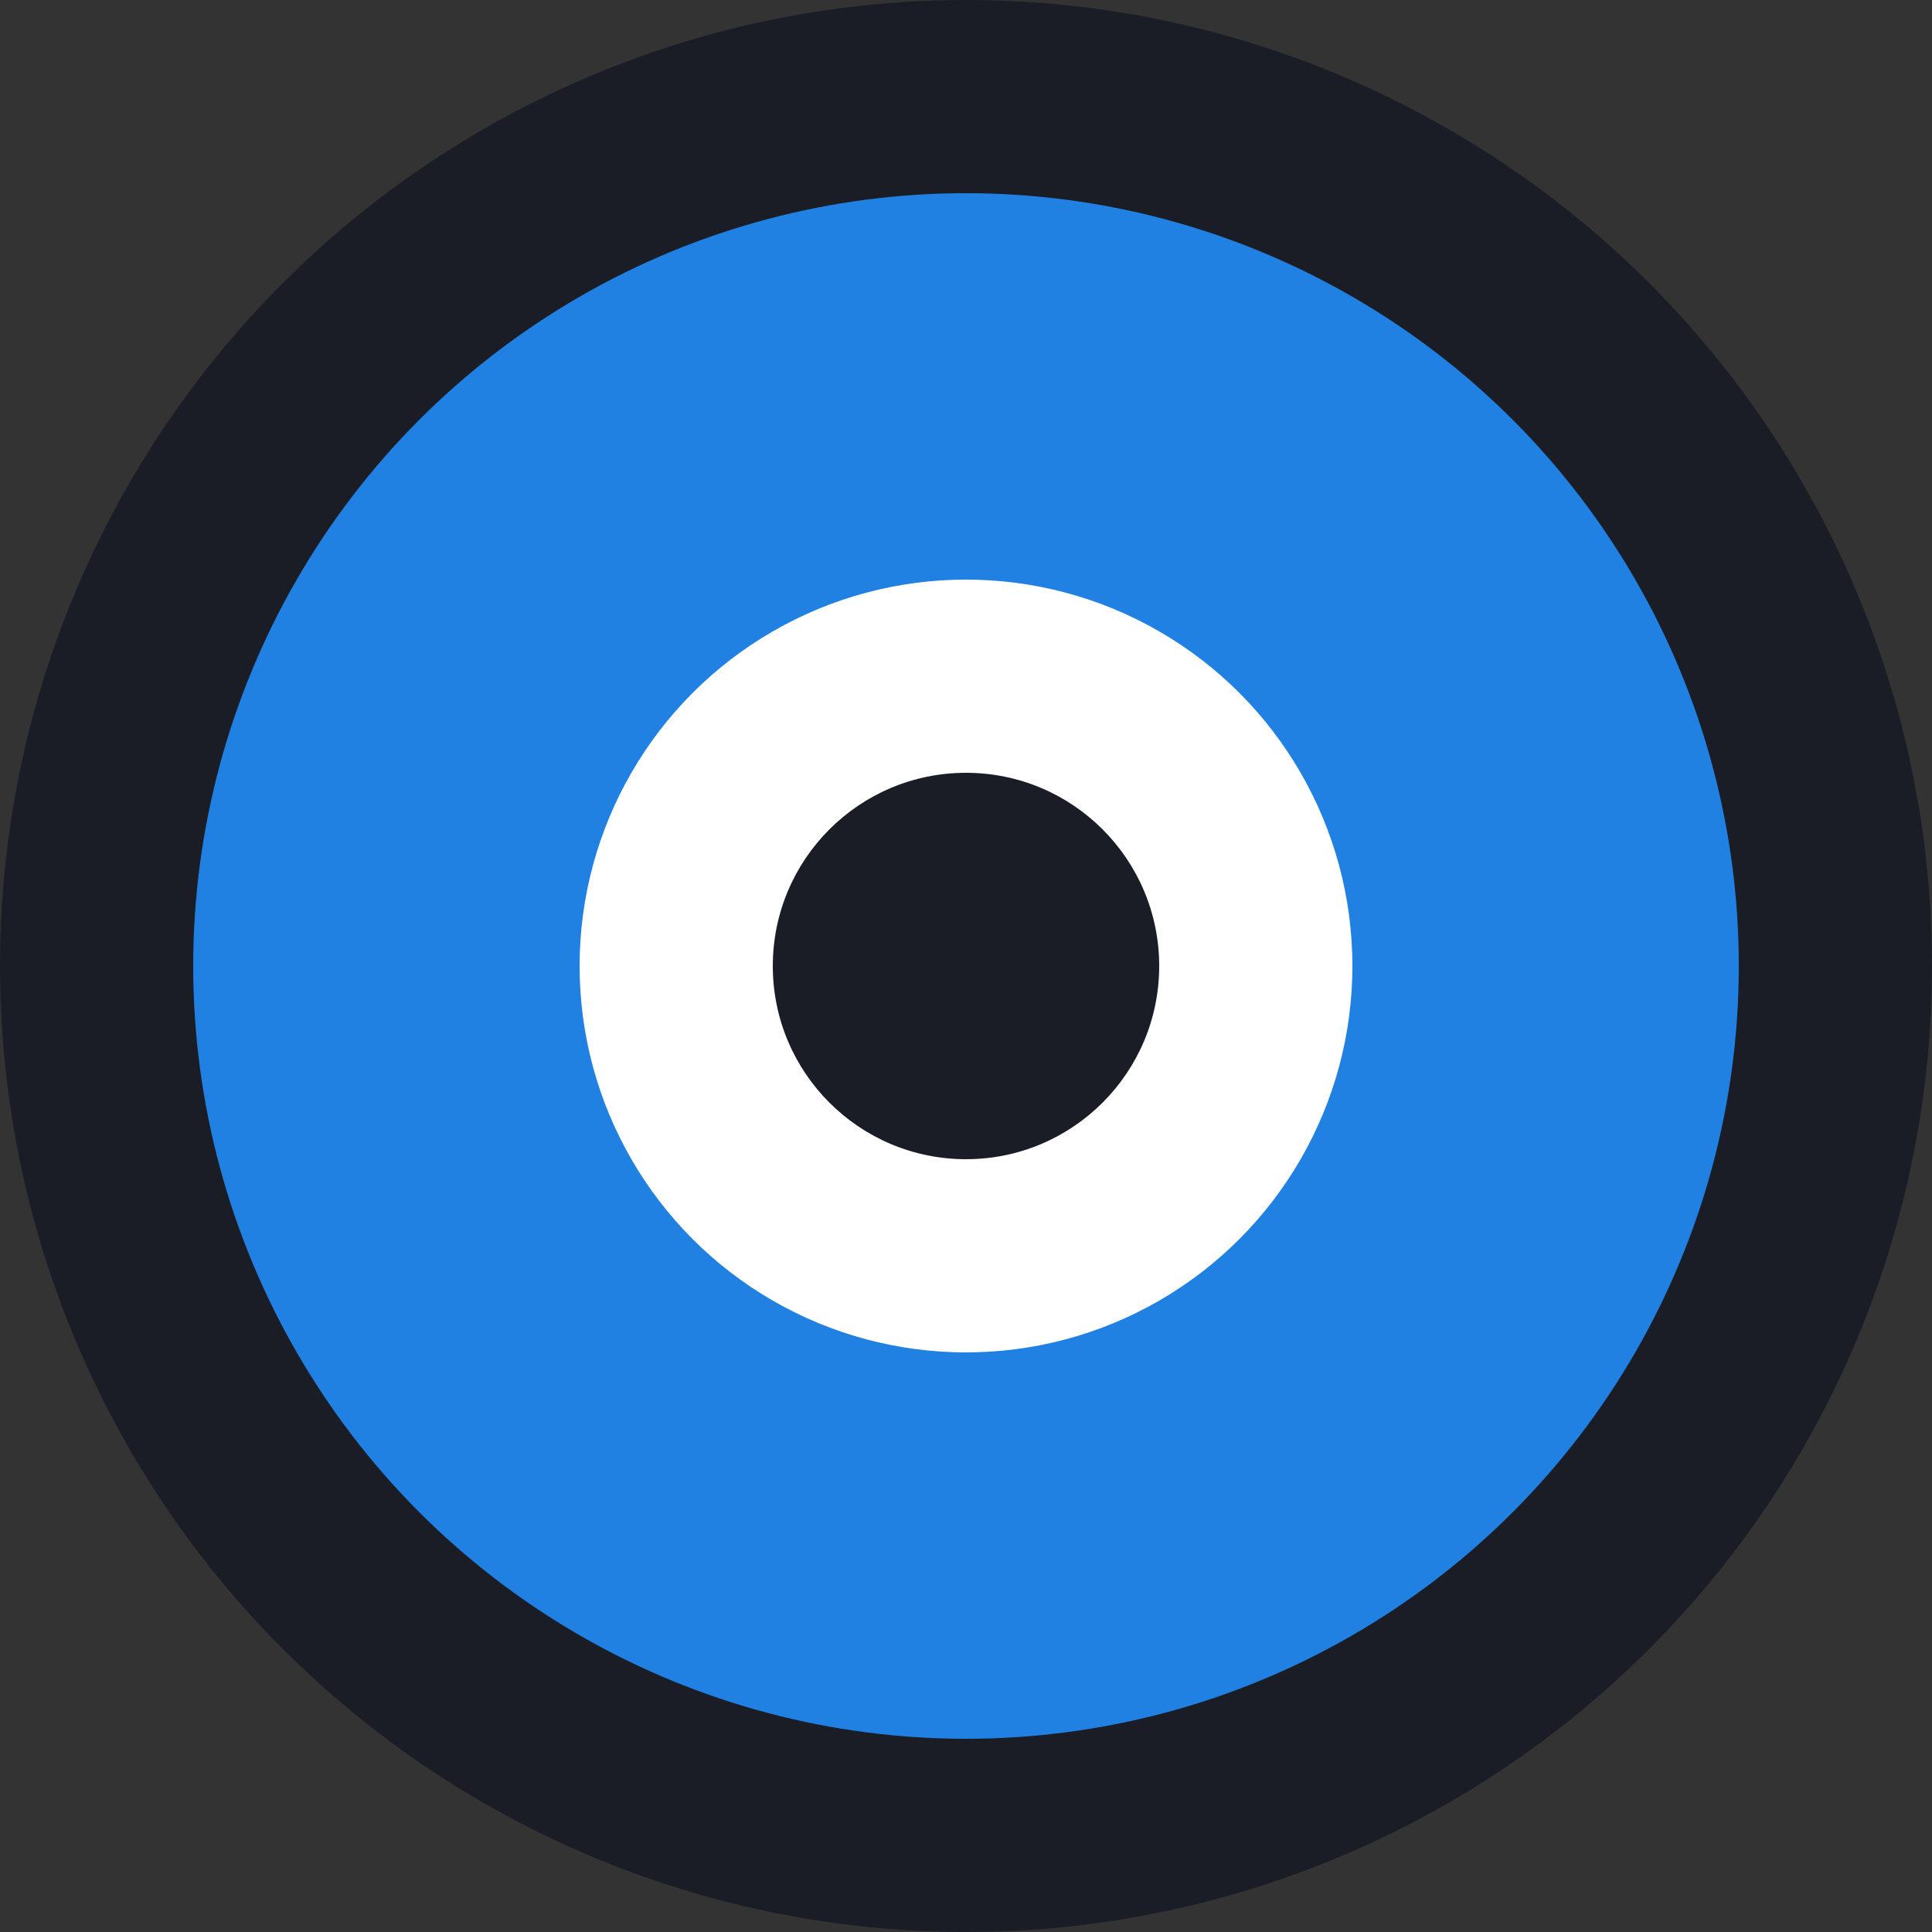 <svg width="40" height="40" viewBox="0 0 40 40" fill="none" xmlns="http://www.w3.org/2000/svg">
    <rect x="0" y="0" width="40" height="40" fill="#333333" stroke="none"/>
    <circle cx="20" cy="20" r="20" fill="#1a1d26"/>
    <circle cx="20" cy="20" r="16" fill="#2081e2"/>
    <circle cx="20" cy="20" r="8" fill="#ffffff"/>
    <circle cx="20" cy="20" r="4" fill="#1a1d26"/>
</svg> 